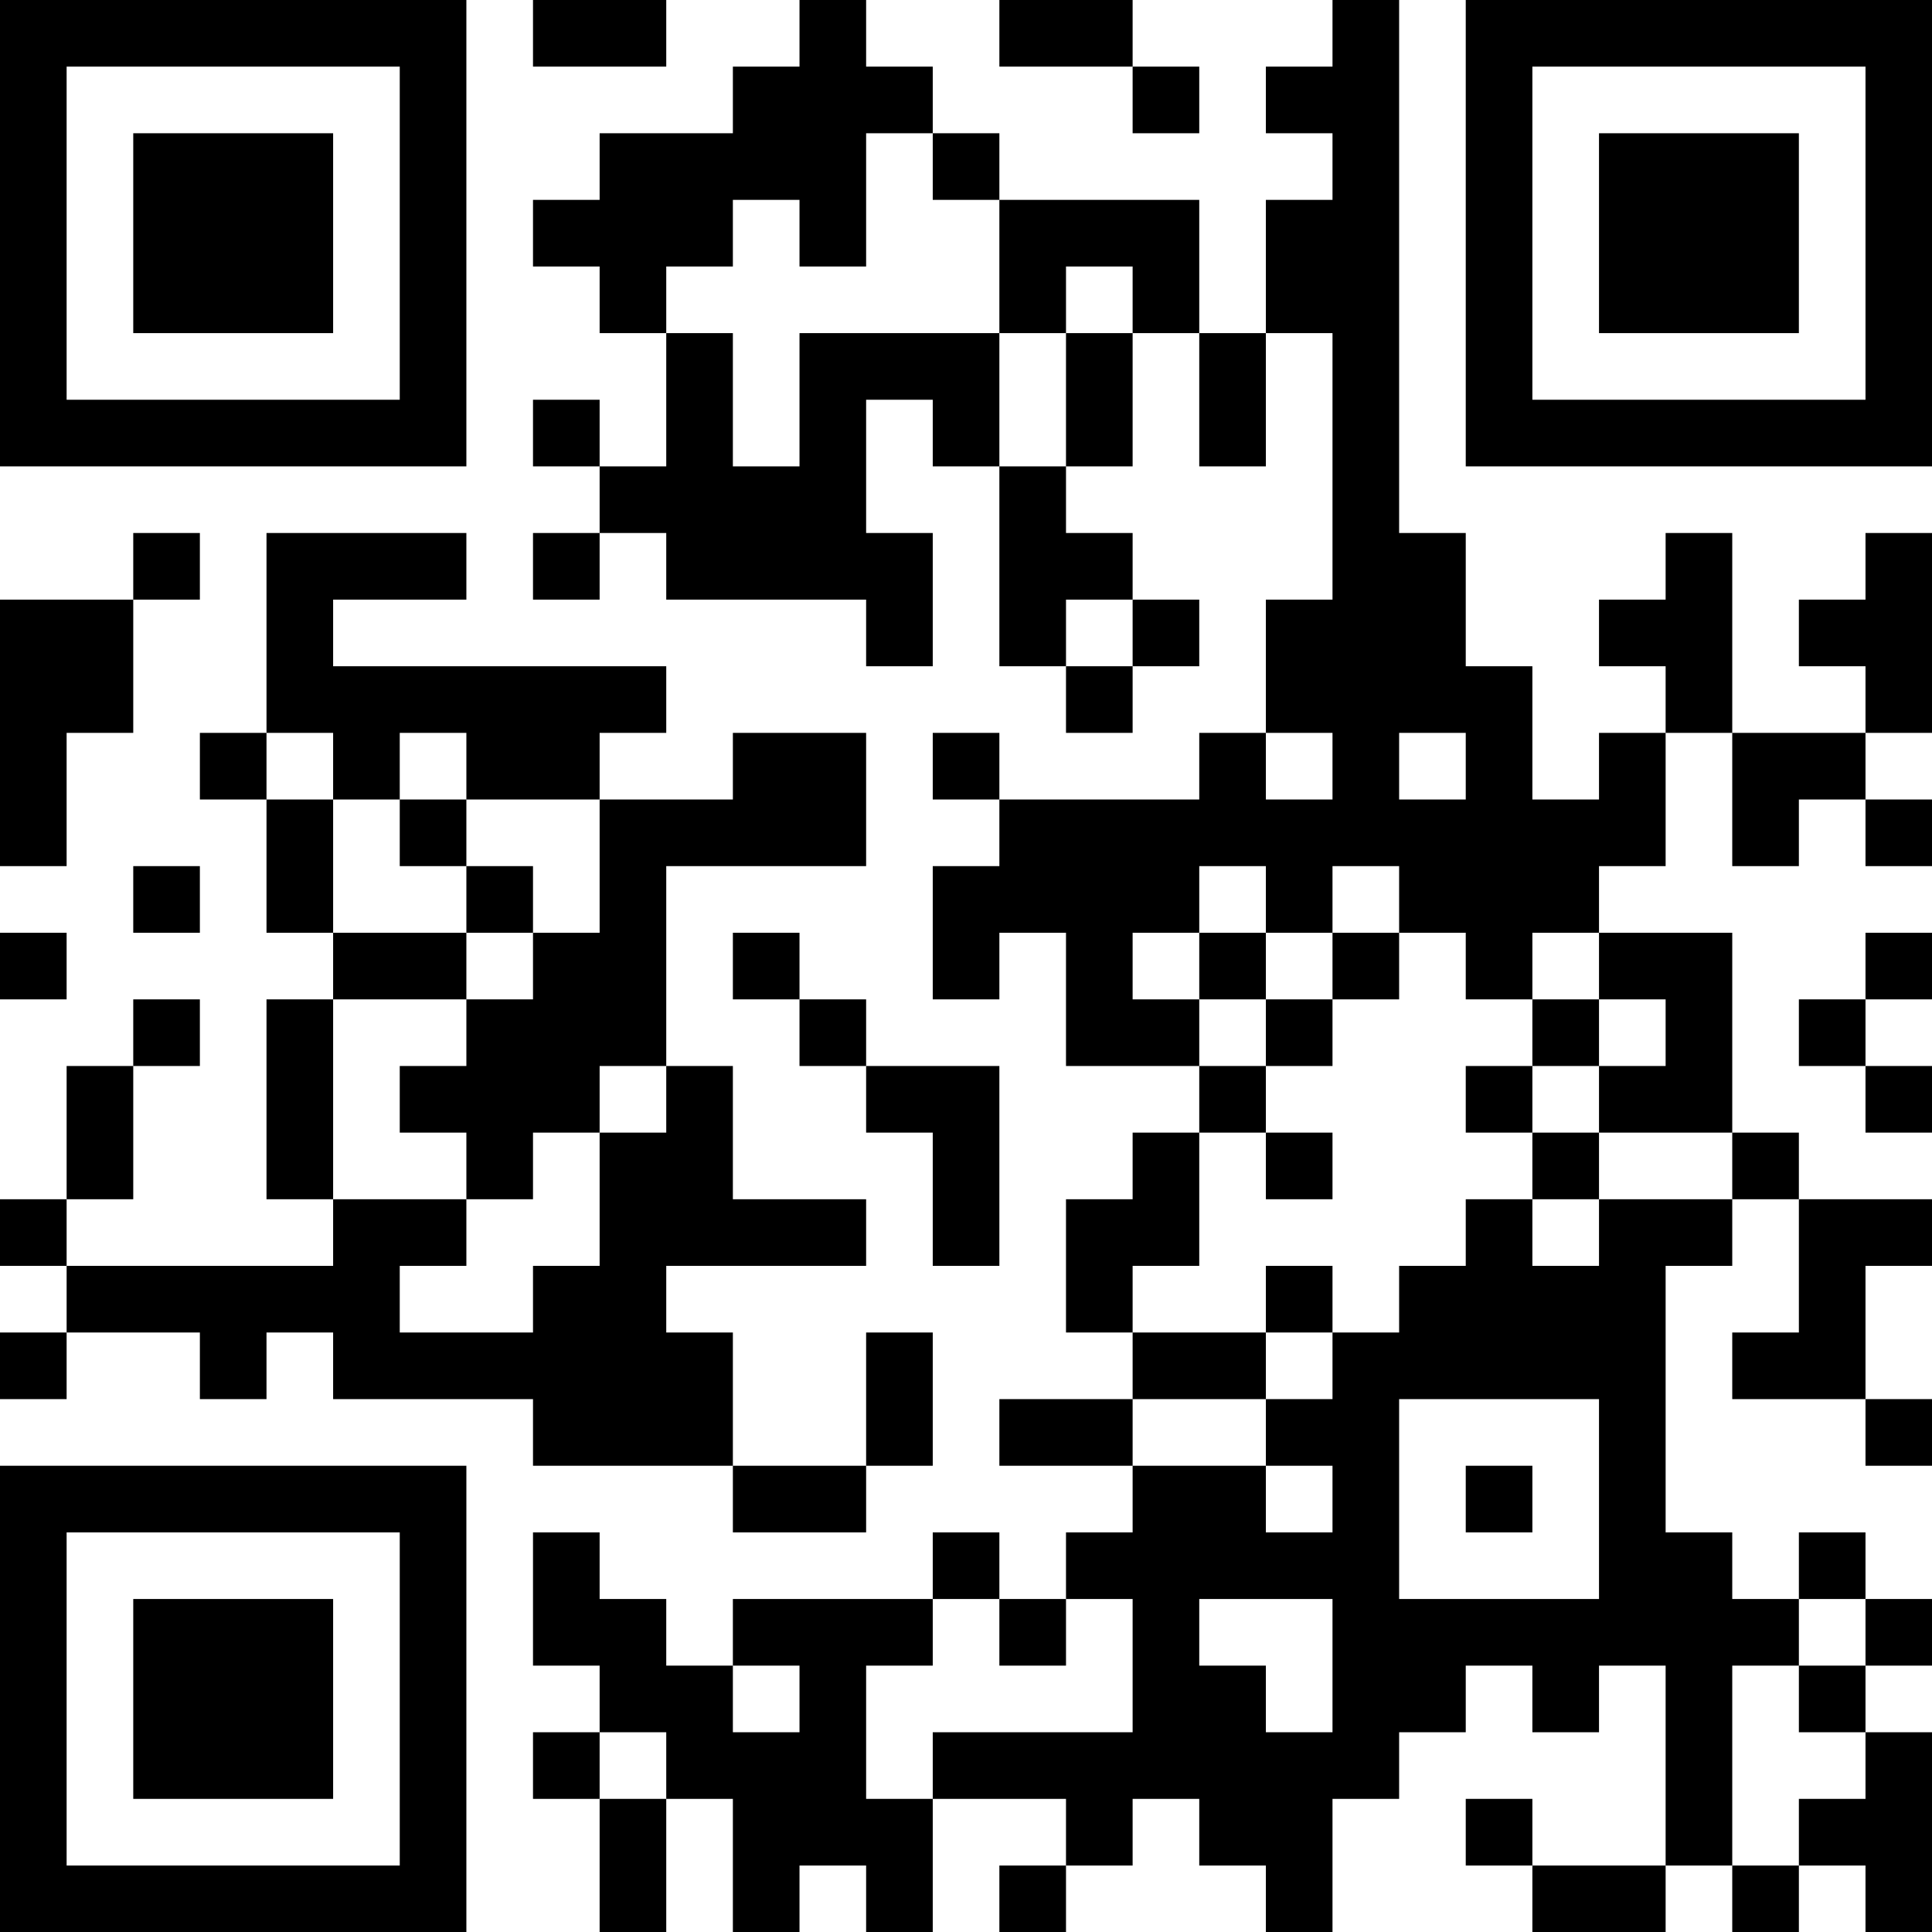 <?xml version="1.0" encoding="UTF-8"?>
<svg xmlns="http://www.w3.org/2000/svg" version="1.1" width="200" height="200" viewBox="0 0 200 200"><rect x="0" y="0" width="200" height="200" fill="#ffffff"/><g transform="scale(6.897)"><g transform="translate(0,0)"><path fill-rule="evenodd" d="M8 0L8 1L10 1L10 0ZM12 0L12 1L11 1L11 2L9 2L9 3L8 3L8 4L9 4L9 5L10 5L10 7L9 7L9 6L8 6L8 7L9 7L9 8L8 8L8 9L9 9L9 8L10 8L10 9L13 9L13 10L14 10L14 8L13 8L13 6L14 6L14 7L15 7L15 10L16 10L16 11L17 11L17 10L18 10L18 9L17 9L17 8L16 8L16 7L17 7L17 5L18 5L18 7L19 7L19 5L20 5L20 9L19 9L19 11L18 11L18 12L15 12L15 11L14 11L14 12L15 12L15 13L14 13L14 15L15 15L15 14L16 14L16 16L18 16L18 17L17 17L17 18L16 18L16 20L17 20L17 21L15 21L15 22L17 22L17 23L16 23L16 24L15 24L15 23L14 23L14 24L11 24L11 25L10 25L10 24L9 24L9 23L8 23L8 25L9 25L9 26L8 26L8 27L9 27L9 29L10 29L10 27L11 27L11 29L12 29L12 28L13 28L13 29L14 29L14 27L16 27L16 28L15 28L15 29L16 29L16 28L17 28L17 27L18 27L18 28L19 28L19 29L20 29L20 27L21 27L21 26L22 26L22 25L23 25L23 26L24 26L24 25L25 25L25 28L23 28L23 27L22 27L22 28L23 28L23 29L25 29L25 28L26 28L26 29L27 29L27 28L28 28L28 29L29 29L29 26L28 26L28 25L29 25L29 24L28 24L28 23L27 23L27 24L26 24L26 23L25 23L25 19L26 19L26 18L27 18L27 20L26 20L26 21L28 21L28 22L29 22L29 21L28 21L28 19L29 19L29 18L27 18L27 17L26 17L26 14L24 14L24 13L25 13L25 11L26 11L26 13L27 13L27 12L28 12L28 13L29 13L29 12L28 12L28 11L29 11L29 8L28 8L28 9L27 9L27 10L28 10L28 11L26 11L26 8L25 8L25 9L24 9L24 10L25 10L25 11L24 11L24 12L23 12L23 10L22 10L22 8L21 8L21 0L20 0L20 1L19 1L19 2L20 2L20 3L19 3L19 5L18 5L18 3L15 3L15 2L14 2L14 1L13 1L13 0ZM15 0L15 1L17 1L17 2L18 2L18 1L17 1L17 0ZM13 2L13 4L12 4L12 3L11 3L11 4L10 4L10 5L11 5L11 7L12 7L12 5L15 5L15 7L16 7L16 5L17 5L17 4L16 4L16 5L15 5L15 3L14 3L14 2ZM2 8L2 9L0 9L0 13L1 13L1 11L2 11L2 9L3 9L3 8ZM4 8L4 11L3 11L3 12L4 12L4 14L5 14L5 15L4 15L4 18L5 18L5 19L1 19L1 18L2 18L2 16L3 16L3 15L2 15L2 16L1 16L1 18L0 18L0 19L1 19L1 20L0 20L0 21L1 21L1 20L3 20L3 21L4 21L4 20L5 20L5 21L8 21L8 22L11 22L11 23L13 23L13 22L14 22L14 20L13 20L13 22L11 22L11 20L10 20L10 19L13 19L13 18L11 18L11 16L10 16L10 13L13 13L13 11L11 11L11 12L9 12L9 11L10 11L10 10L5 10L5 9L7 9L7 8ZM16 9L16 10L17 10L17 9ZM4 11L4 12L5 12L5 14L7 14L7 15L5 15L5 18L7 18L7 19L6 19L6 20L8 20L8 19L9 19L9 17L10 17L10 16L9 16L9 17L8 17L8 18L7 18L7 17L6 17L6 16L7 16L7 15L8 15L8 14L9 14L9 12L7 12L7 11L6 11L6 12L5 12L5 11ZM19 11L19 12L20 12L20 11ZM21 11L21 12L22 12L22 11ZM6 12L6 13L7 13L7 14L8 14L8 13L7 13L7 12ZM2 13L2 14L3 14L3 13ZM18 13L18 14L17 14L17 15L18 15L18 16L19 16L19 17L18 17L18 19L17 19L17 20L19 20L19 21L17 21L17 22L19 22L19 23L20 23L20 22L19 22L19 21L20 21L20 20L21 20L21 19L22 19L22 18L23 18L23 19L24 19L24 18L26 18L26 17L24 17L24 16L25 16L25 15L24 15L24 14L23 14L23 15L22 15L22 14L21 14L21 13L20 13L20 14L19 14L19 13ZM0 14L0 15L1 15L1 14ZM11 14L11 15L12 15L12 16L13 16L13 17L14 17L14 19L15 19L15 16L13 16L13 15L12 15L12 14ZM18 14L18 15L19 15L19 16L20 16L20 15L21 15L21 14L20 14L20 15L19 15L19 14ZM28 14L28 15L27 15L27 16L28 16L28 17L29 17L29 16L28 16L28 15L29 15L29 14ZM23 15L23 16L22 16L22 17L23 17L23 18L24 18L24 17L23 17L23 16L24 16L24 15ZM19 17L19 18L20 18L20 17ZM19 19L19 20L20 20L20 19ZM21 21L21 24L24 24L24 21ZM22 22L22 23L23 23L23 22ZM14 24L14 25L13 25L13 27L14 27L14 26L17 26L17 24L16 24L16 25L15 25L15 24ZM18 24L18 25L19 25L19 26L20 26L20 24ZM27 24L27 25L26 25L26 28L27 28L27 27L28 27L28 26L27 26L27 25L28 25L28 24ZM11 25L11 26L12 26L12 25ZM9 26L9 27L10 27L10 26ZM0 0L0 7L7 7L7 0ZM1 1L1 6L6 6L6 1ZM2 2L2 5L5 5L5 2ZM22 0L22 7L29 7L29 0ZM23 1L23 6L28 6L28 1ZM24 2L24 5L27 5L27 2ZM0 22L0 29L7 29L7 22ZM1 23L1 28L6 28L6 23ZM2 24L2 27L5 27L5 24Z" fill="#000000"/></g></g></svg>
